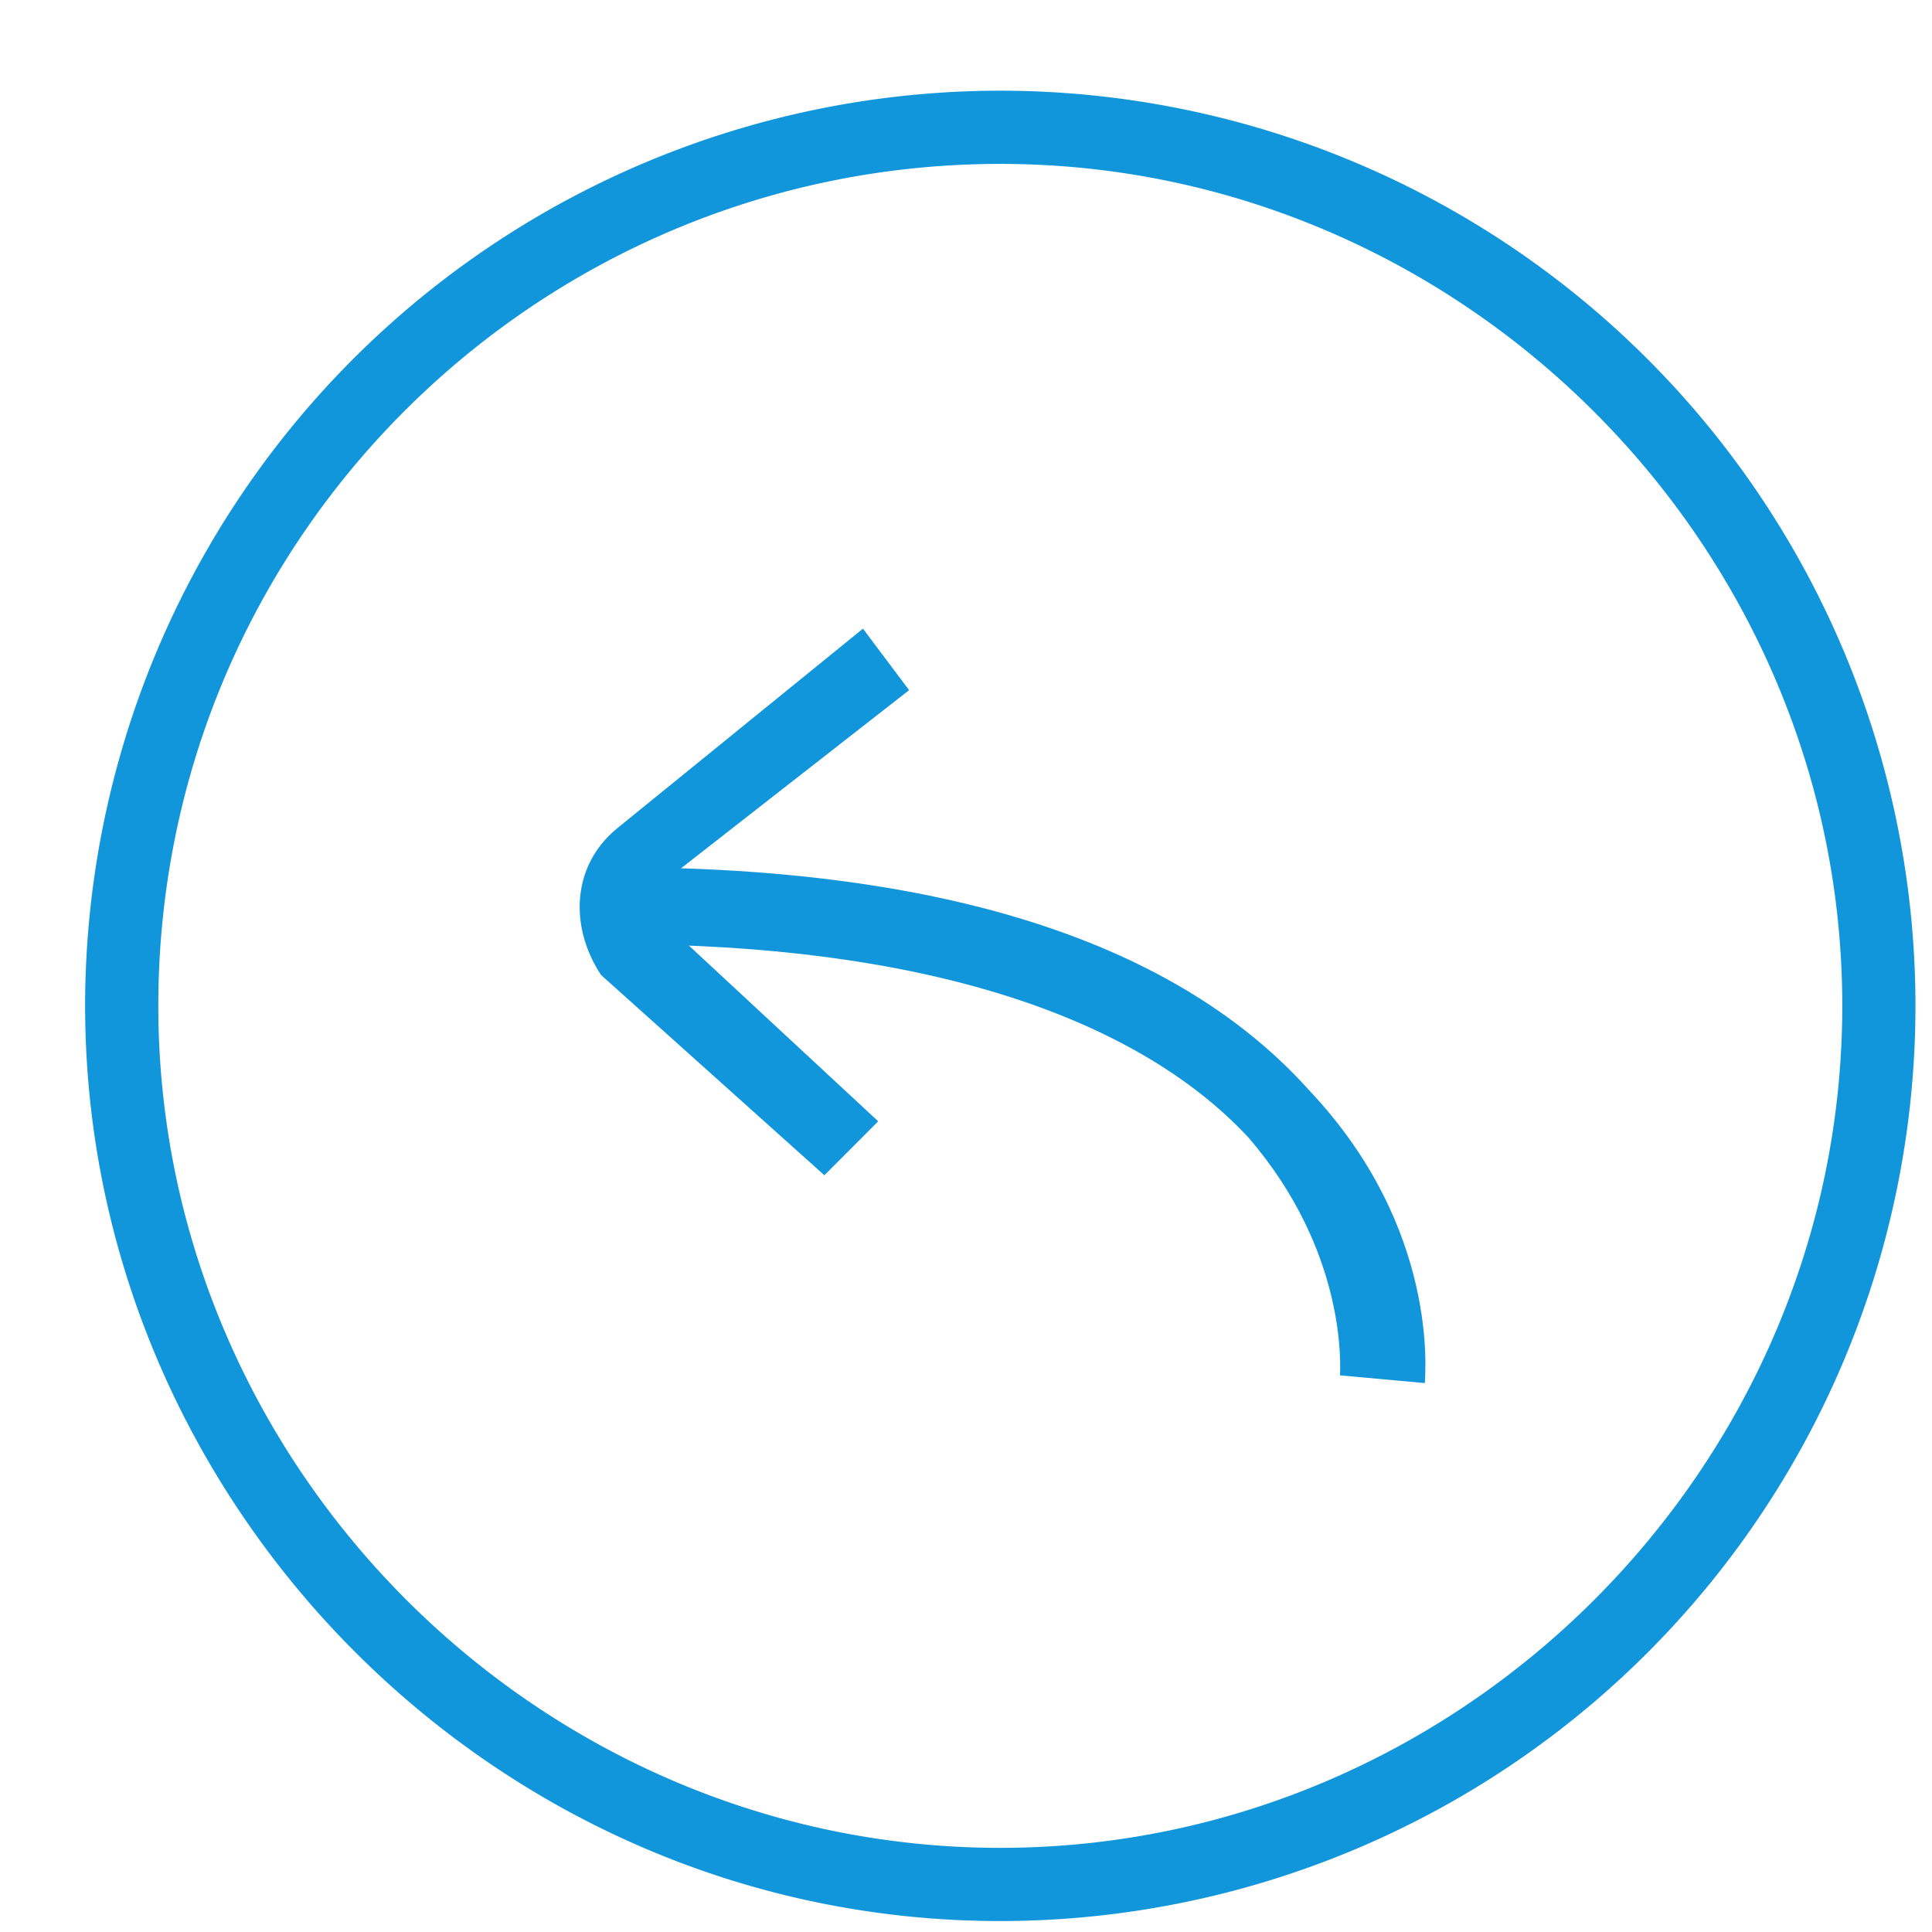 <?xml version="1.0" standalone="no"?><!DOCTYPE svg PUBLIC "-//W3C//DTD SVG 1.1//EN" "http://www.w3.org/Graphics/SVG/1.1/DTD/svg11.dtd"><svg class="icon" width="200px" height="200.00px" viewBox="0 0 1024 1024" version="1.1" xmlns="http://www.w3.org/2000/svg"><path fill="#1296db" d="M45.113 533.106A485.262 485.262 0 0 1 530.148 48.071a485.262 485.262 0 0 1 485.092 485.035 485.262 485.262 0 0 1-485.092 485.092C262.428 1018.197 45.113 797.013 45.113 533.049z m38.798 0c0 244.508 201.785 446.293 446.236 446.293 244.508 0 446.293-201.785 446.293-446.293 0-244.452-201.785-446.236-446.293-446.236-244.452 0-446.236 197.916-446.236 446.236z"  /><path fill="#1296db" d="M693.988 577.991c-69.404-77.54-191.829-118.329-367.275-118.329v40.789c159.118 0 273.408 36.75 334.62 102.059 53.02 61.212 48.924 122.425 48.924 126.464l44.942 4.096c0-4.096 8.135-81.636-61.212-155.079z"  /><path fill="#1296db" d="M436.907 622.933l28.558-28.615-114.29-106.098c-4.039-4.039-4.039-12.231 0-20.366L481.849 365.796l-24.462-32.597-130.617 106.098c-24.462 20.366-24.462 53.02-8.192 77.483l118.329 106.098z"  /></svg>